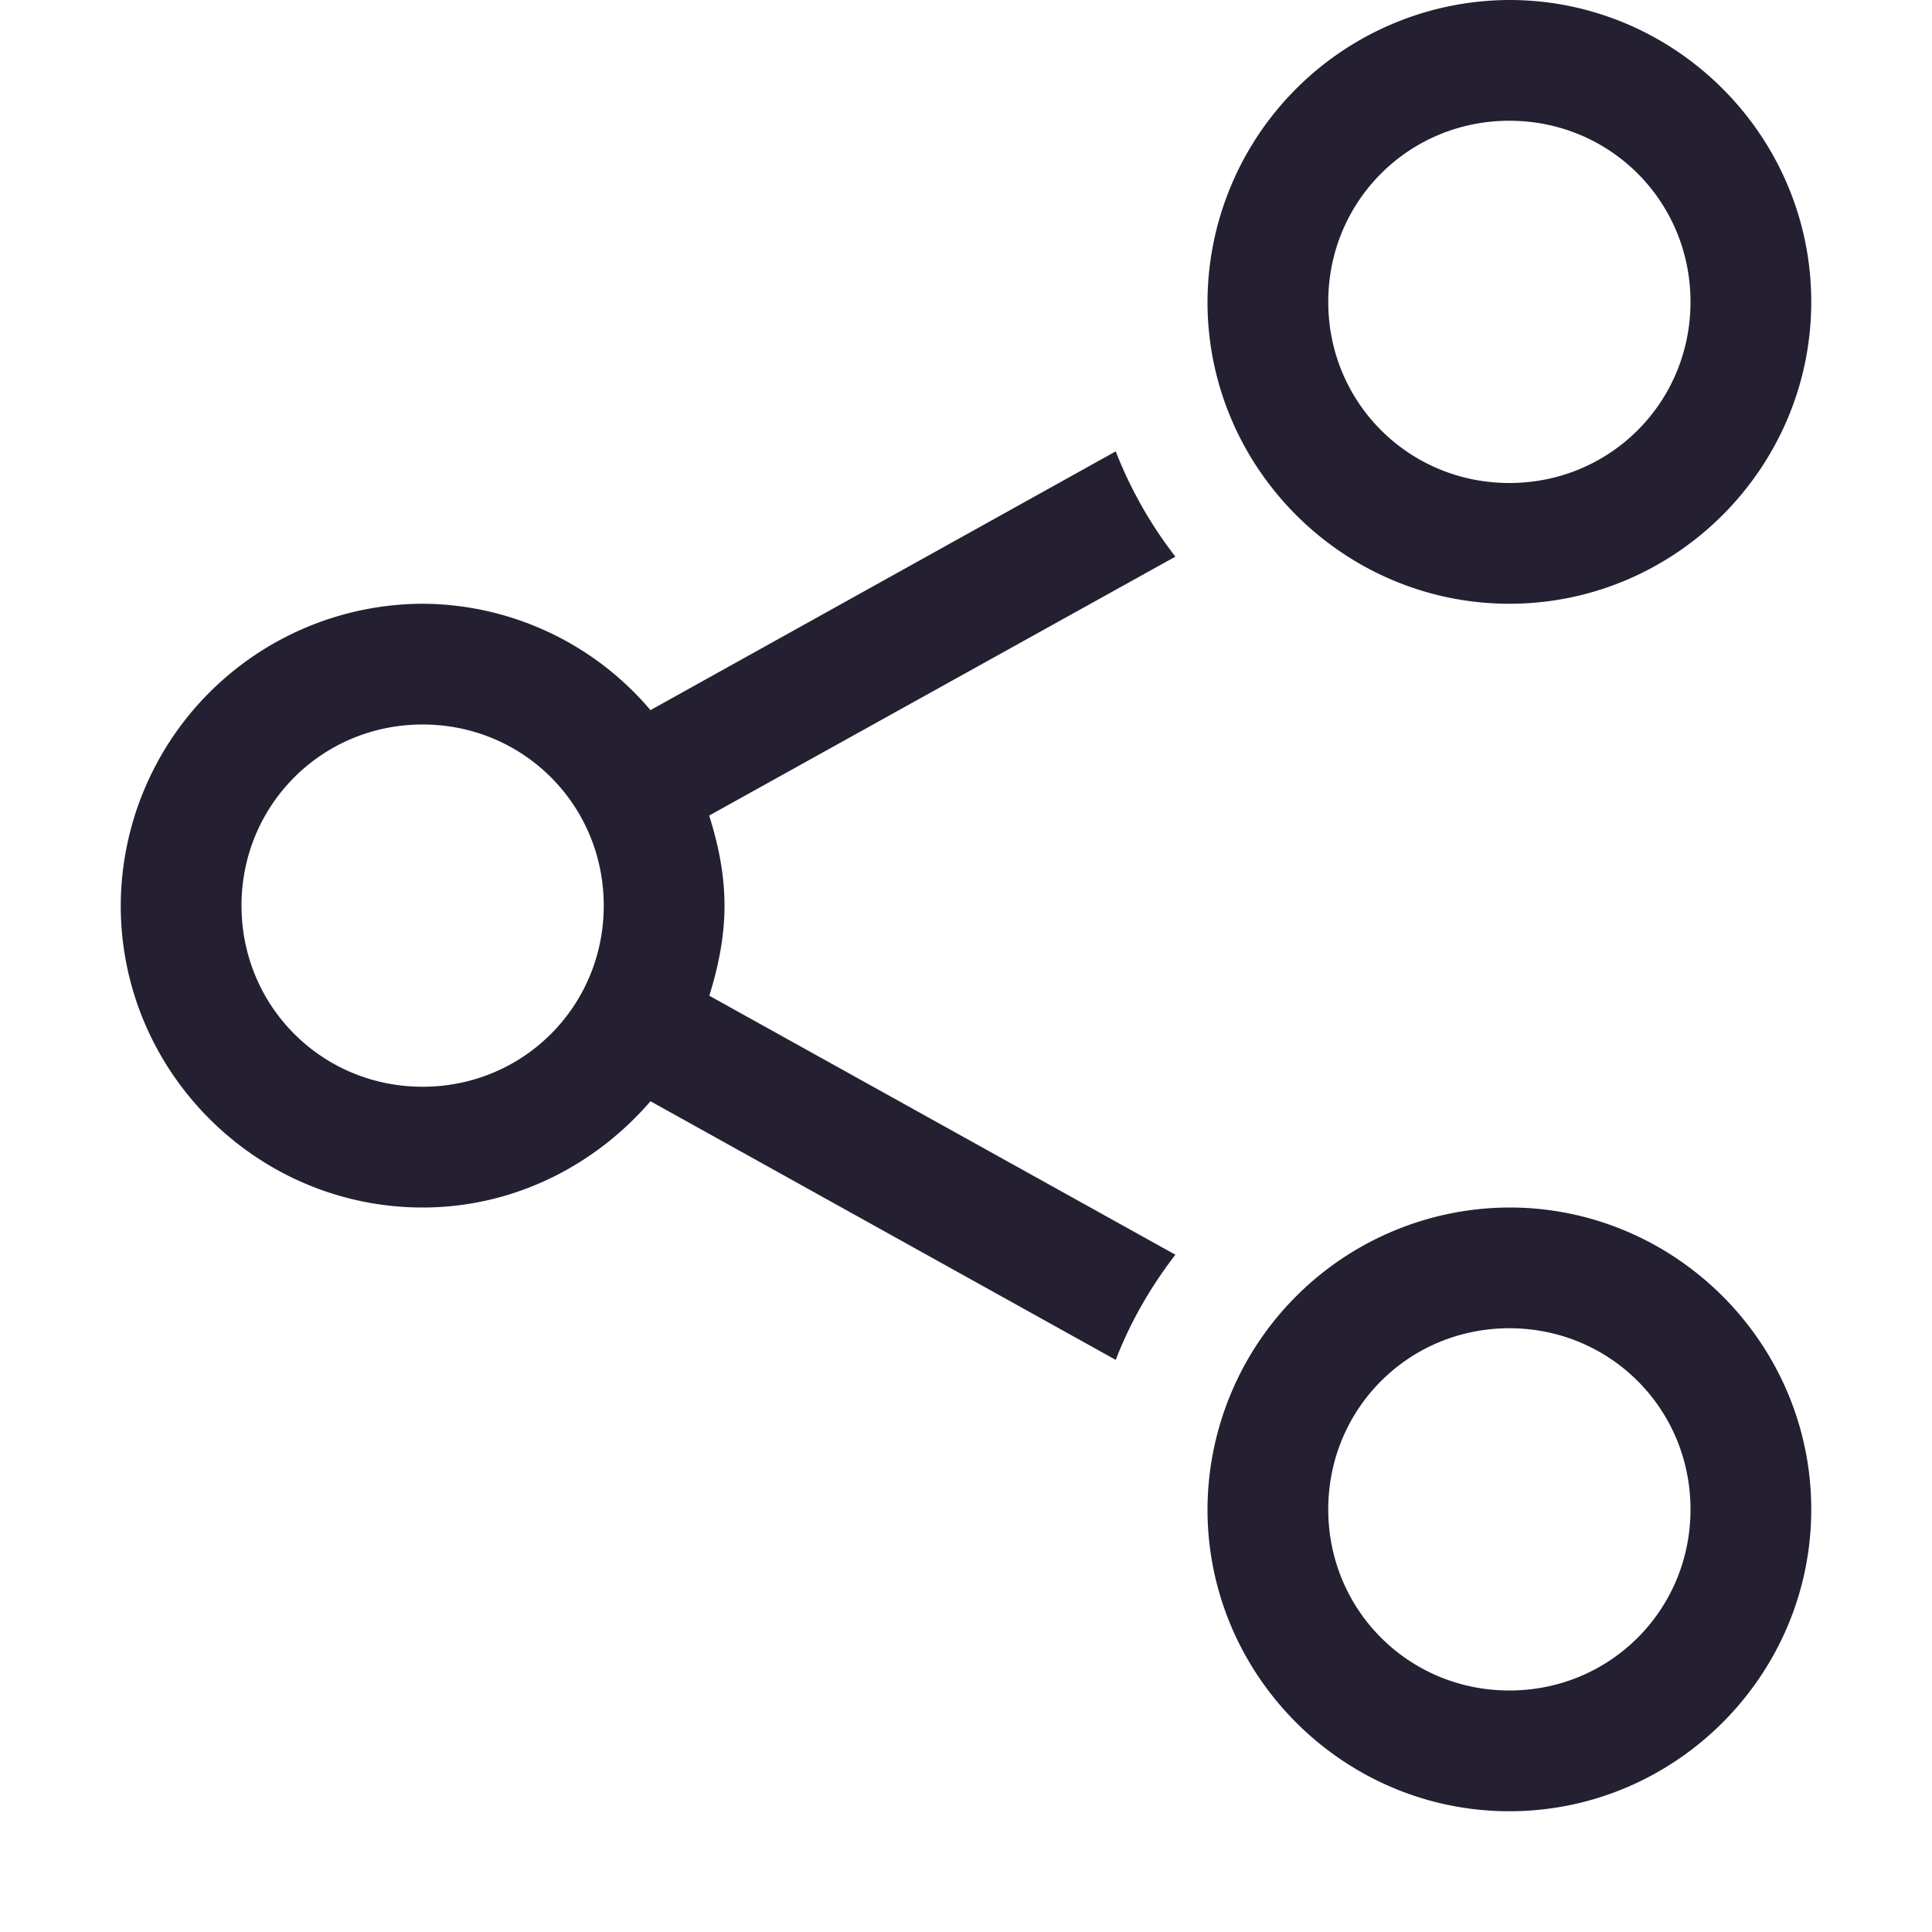 <svg xmlns="http://www.w3.org/2000/svg" width="16" height="16">
 <path fill="#241f31" d="M15 2.5C15 1.125 13.875 0 12.5 0A2.508 2.508 0 0 0 10 2.5C10 3.875 11.125 5 12.5 5S15 3.875 15 2.5zm0 10c0-1.375-1.125-2.5-2.5-2.5a2.508 2.508 0 0 0-2.5 2.5c0 1.375 1.125 2.5 2.5 2.5s2.5-1.125 2.5-2.5zm-1-10c0 .834-.666 1.5-1.5 1.5S11 3.334 11 2.5 11.666 1 12.5 1s1.5.666 1.5 1.5zm0 10c0 .834-.666 1.5-1.5 1.5s-1.5-.666-1.5-1.5.666-1.5 1.5-1.5 1.5.666 1.5 1.5zM9.734 4.61a3.495 3.495 0 0 1-.494-.872L5.387 5.881A2.487 2.487 0 0 0 3.5 5 2.508 2.508 0 0 0 1 7.5C1 8.875 2.125 10 3.5 10c.755 0 1.427-.347 1.887-.88l3.853 2.142c.122-.316.29-.606.494-.871l-3.86-2.145C5.948 8.009 6 7.761 6 7.5s-.052-.509-.127-.746zM5 7.5C5 8.334 4.334 9 3.5 9S2 8.334 2 7.5 2.666 6 3.5 6 5 6.666 5 7.5z" color="#000" font-family="sans-serif" font-weight="400" overflow="visible"/>
</svg>
